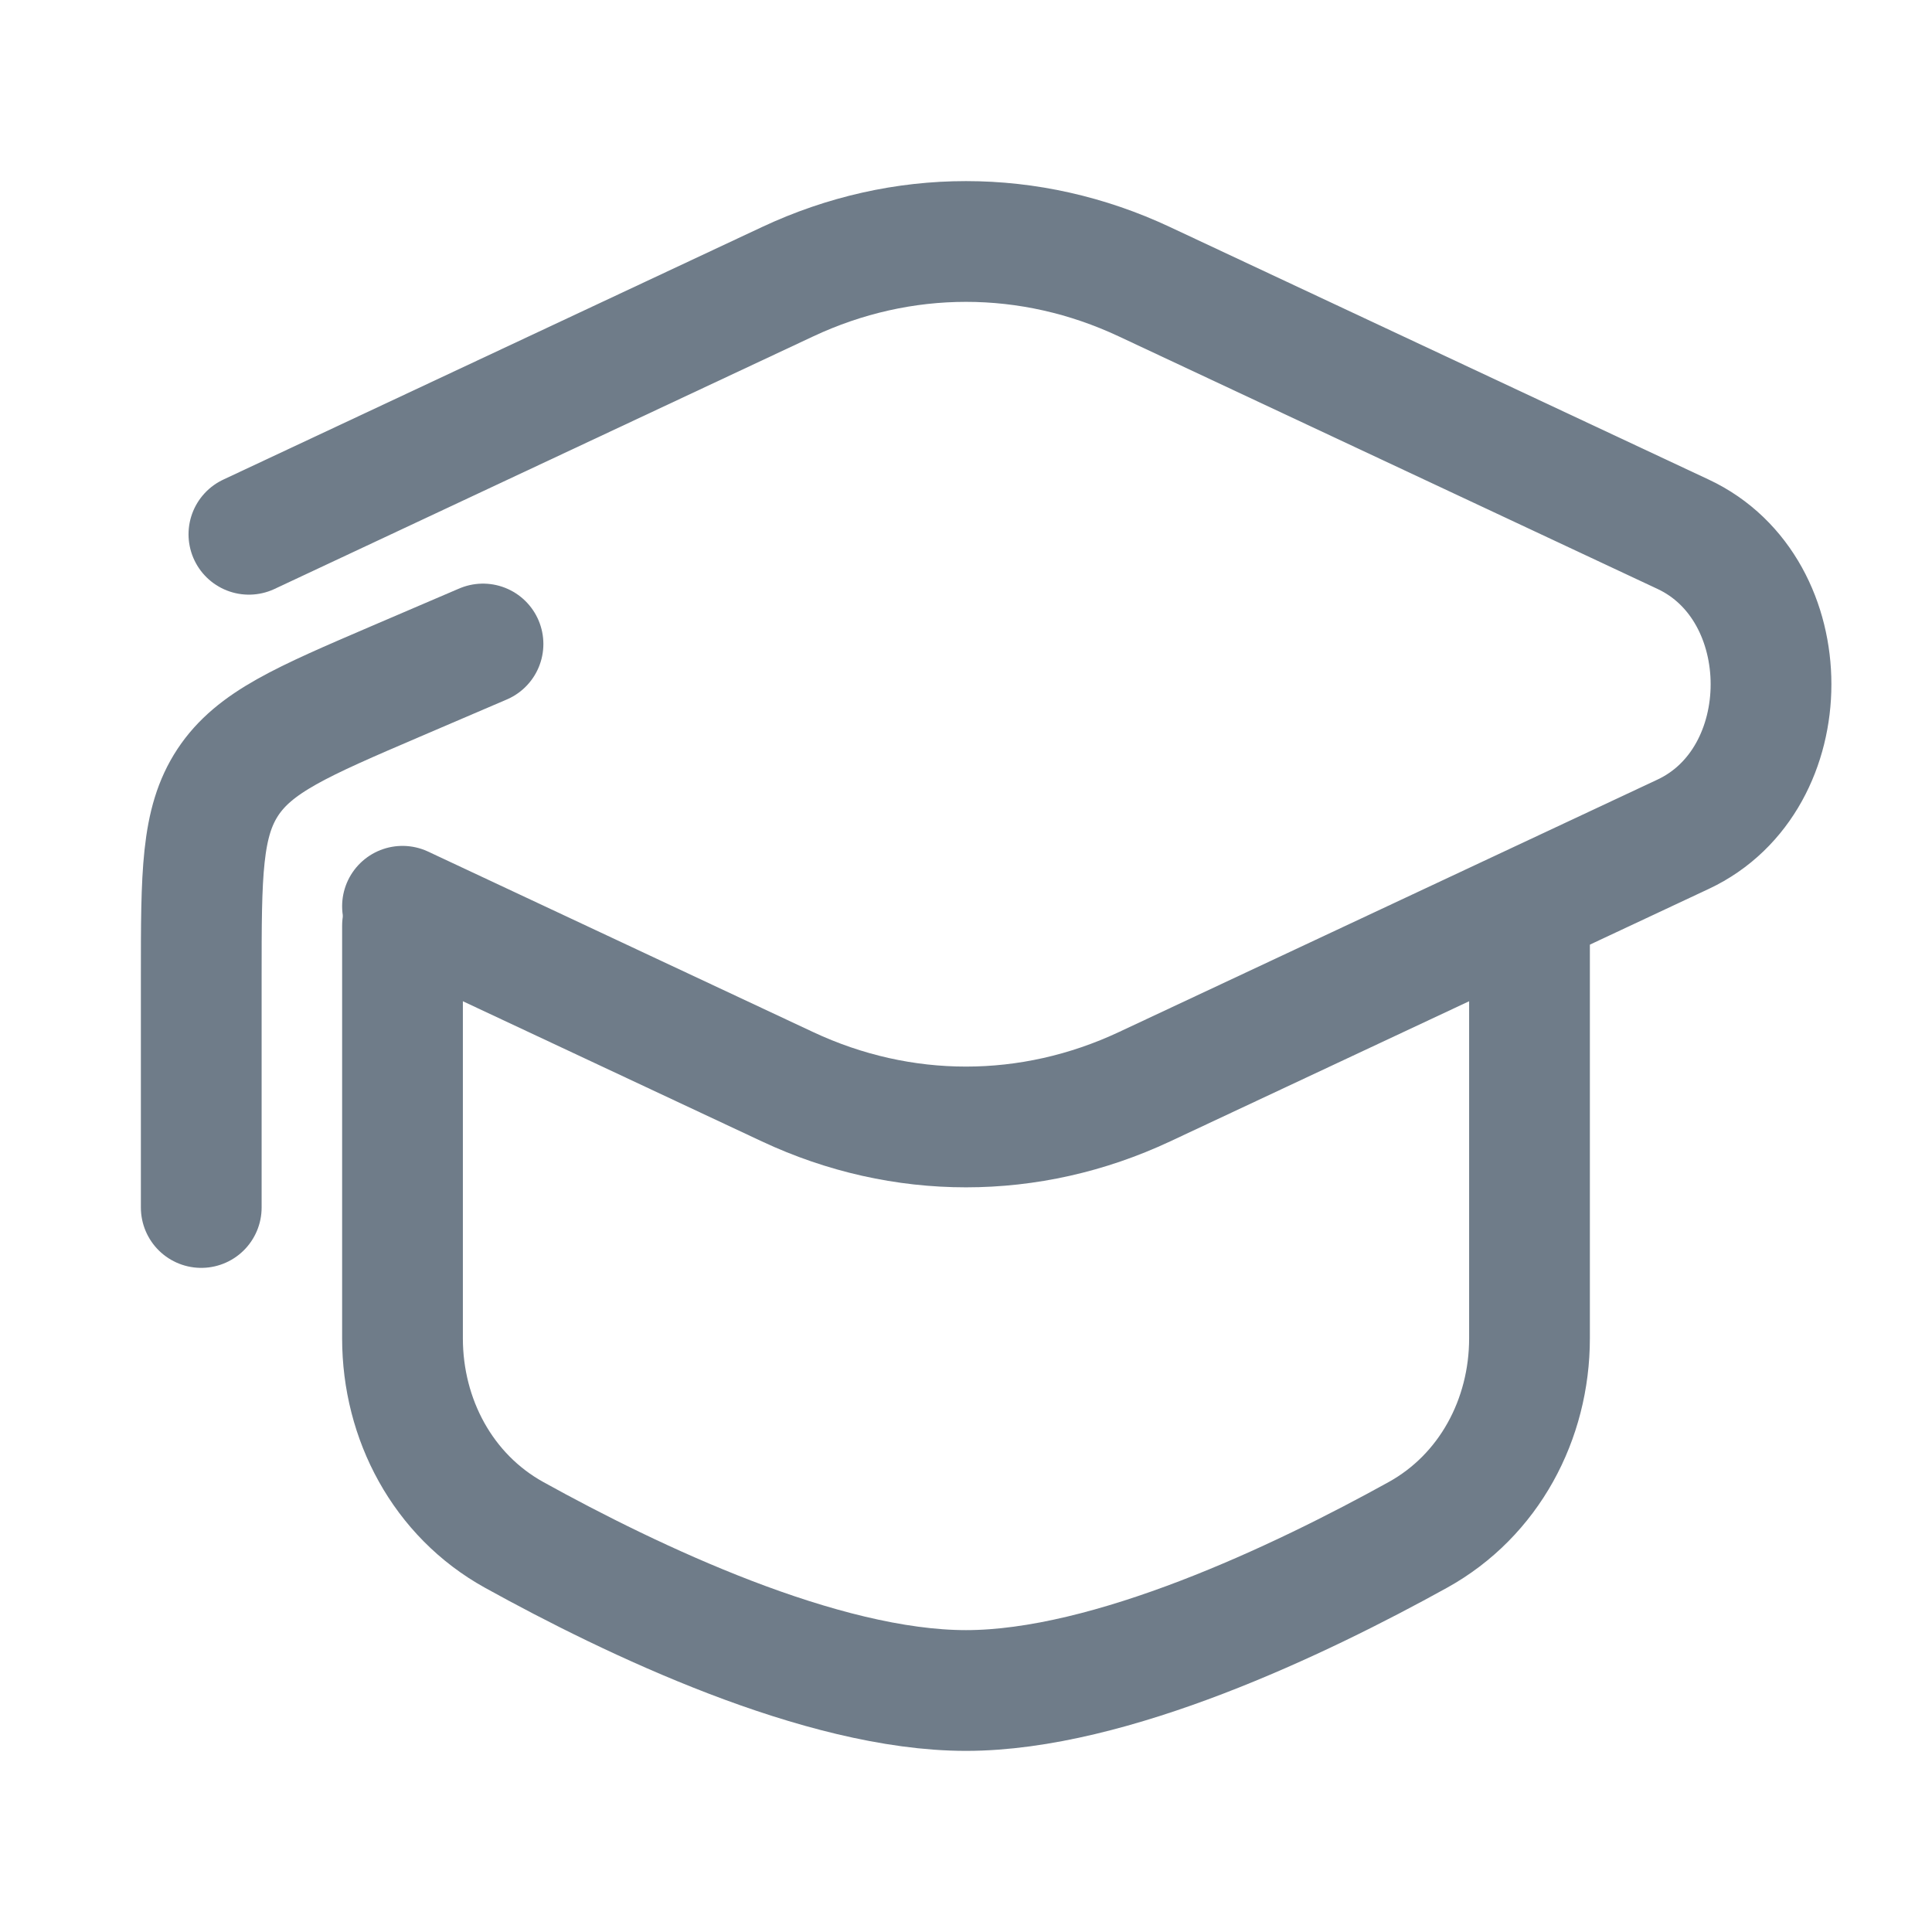 <svg width="24" height="24" viewBox="0 0 24 24" fill="none" xmlns="http://www.w3.org/2000/svg">
<path d="M3.092 6.637L9.783 3.5C11.204 2.833 12.796 2.833 14.217 3.5L20.909 6.637C22.364 7.319 22.364 9.681 20.909 10.363L14.217 13.5C12.796 14.166 11.204 14.166 9.783 13.5L5 11.258" stroke="#6F7C89" stroke-width="1.5" stroke-linecap="round"/>
<path d="M2.5 15V12.138C2.5 10.858 2.5 10.219 2.83 9.718C3.161 9.217 3.749 8.965 4.924 8.461L6 8" stroke="#6F7C89" stroke-width="1.5" stroke-linecap="round" stroke-linejoin="round"/>
<path d="M19 11.5V16.625C19 17.633 18.497 18.577 17.615 19.066C16.146 19.879 13.796 21 12 21C10.204 21 7.854 19.879 6.385 19.066C5.503 18.577 5 17.633 5 16.625V11.5" stroke="#6F7C89" stroke-width="1.5" stroke-linecap="round"/>
</svg>
